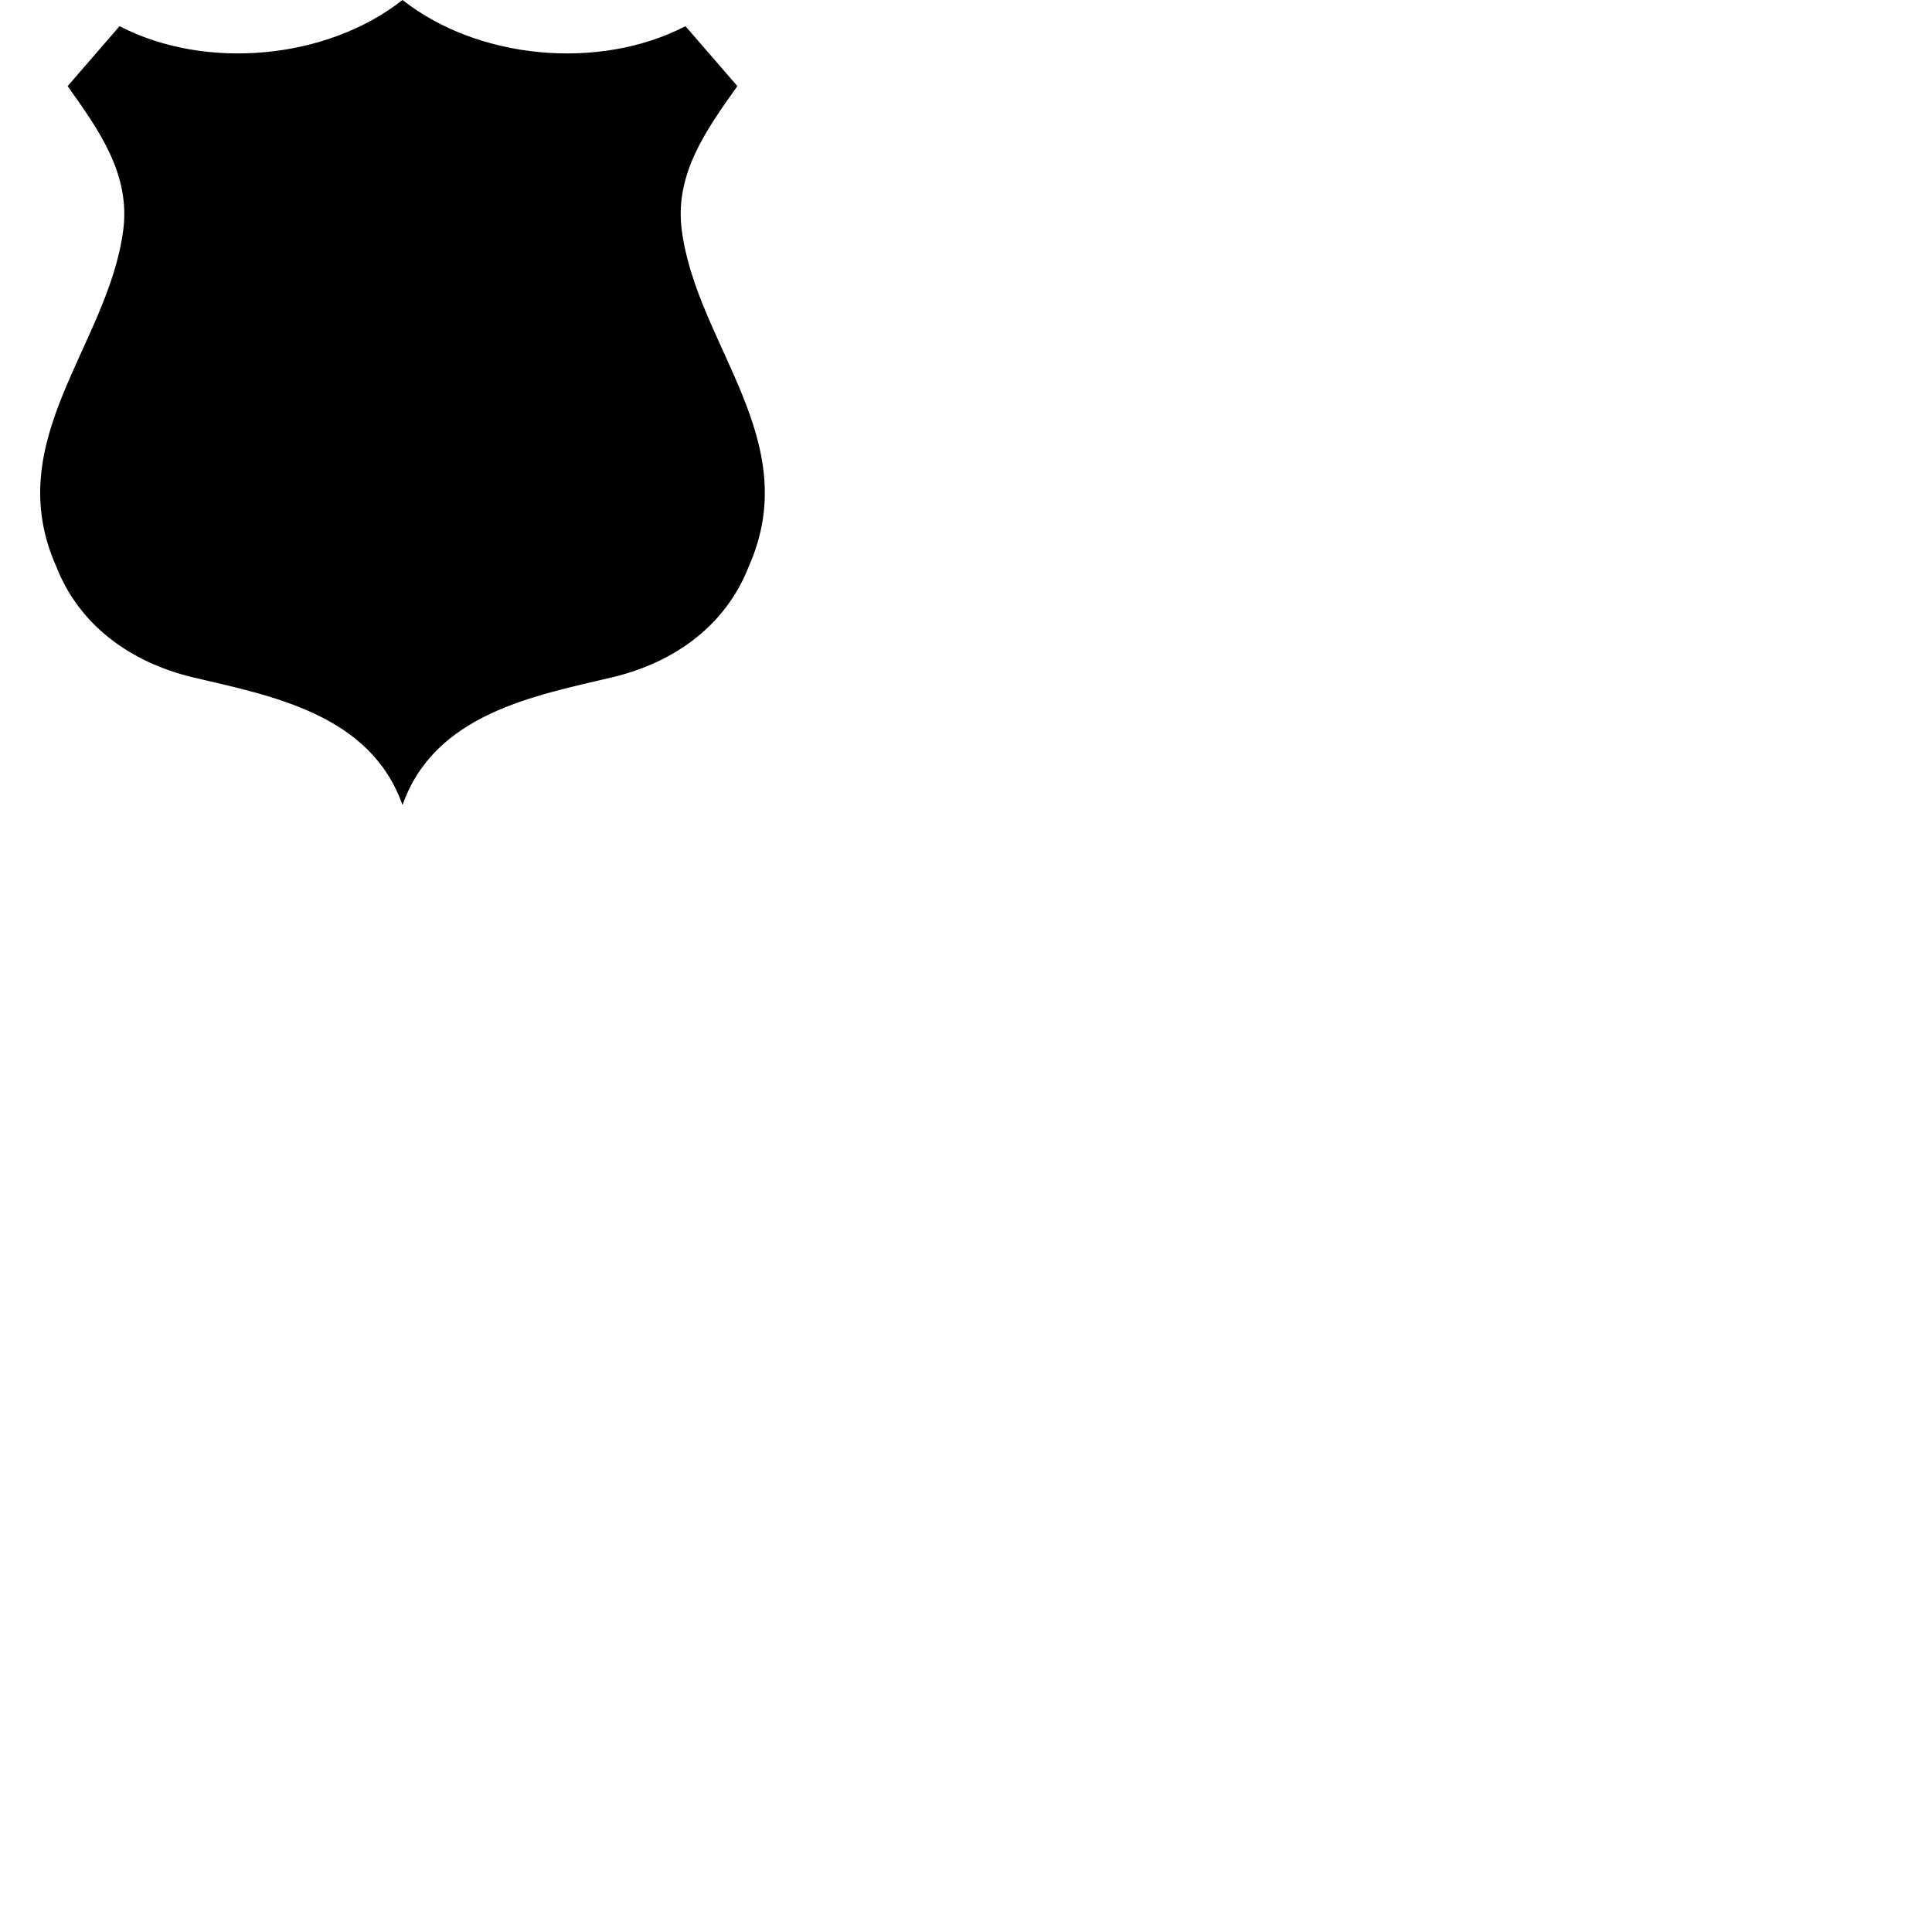 <svg width="24" height="24" viewBox="0 0 48 48" fill="none" xmlns="http://www.w3.org/2000/svg"><path d="M16.94 5.73c-.19-1.41.62-2.52 1.38-3.59L17.03.65C14.89 1.76 11.88 1.48 10 0 8.12 1.48 5.11 1.76 2.97.65L1.68 2.14c.76 1.07 1.57 2.18 1.38 3.59C2.68 8.59 0 10.94 1.4 14.08c.56 1.43 1.81 2.37 3.4 2.75 1.95.46 4.4.91 5.2 3.17.8-2.26 3.25-2.71 5.2-3.17 1.6-.38 2.84-1.32 3.4-2.75 1.4-3.14-1.28-5.49-1.66-8.35z" fill="currentColor"/></svg>